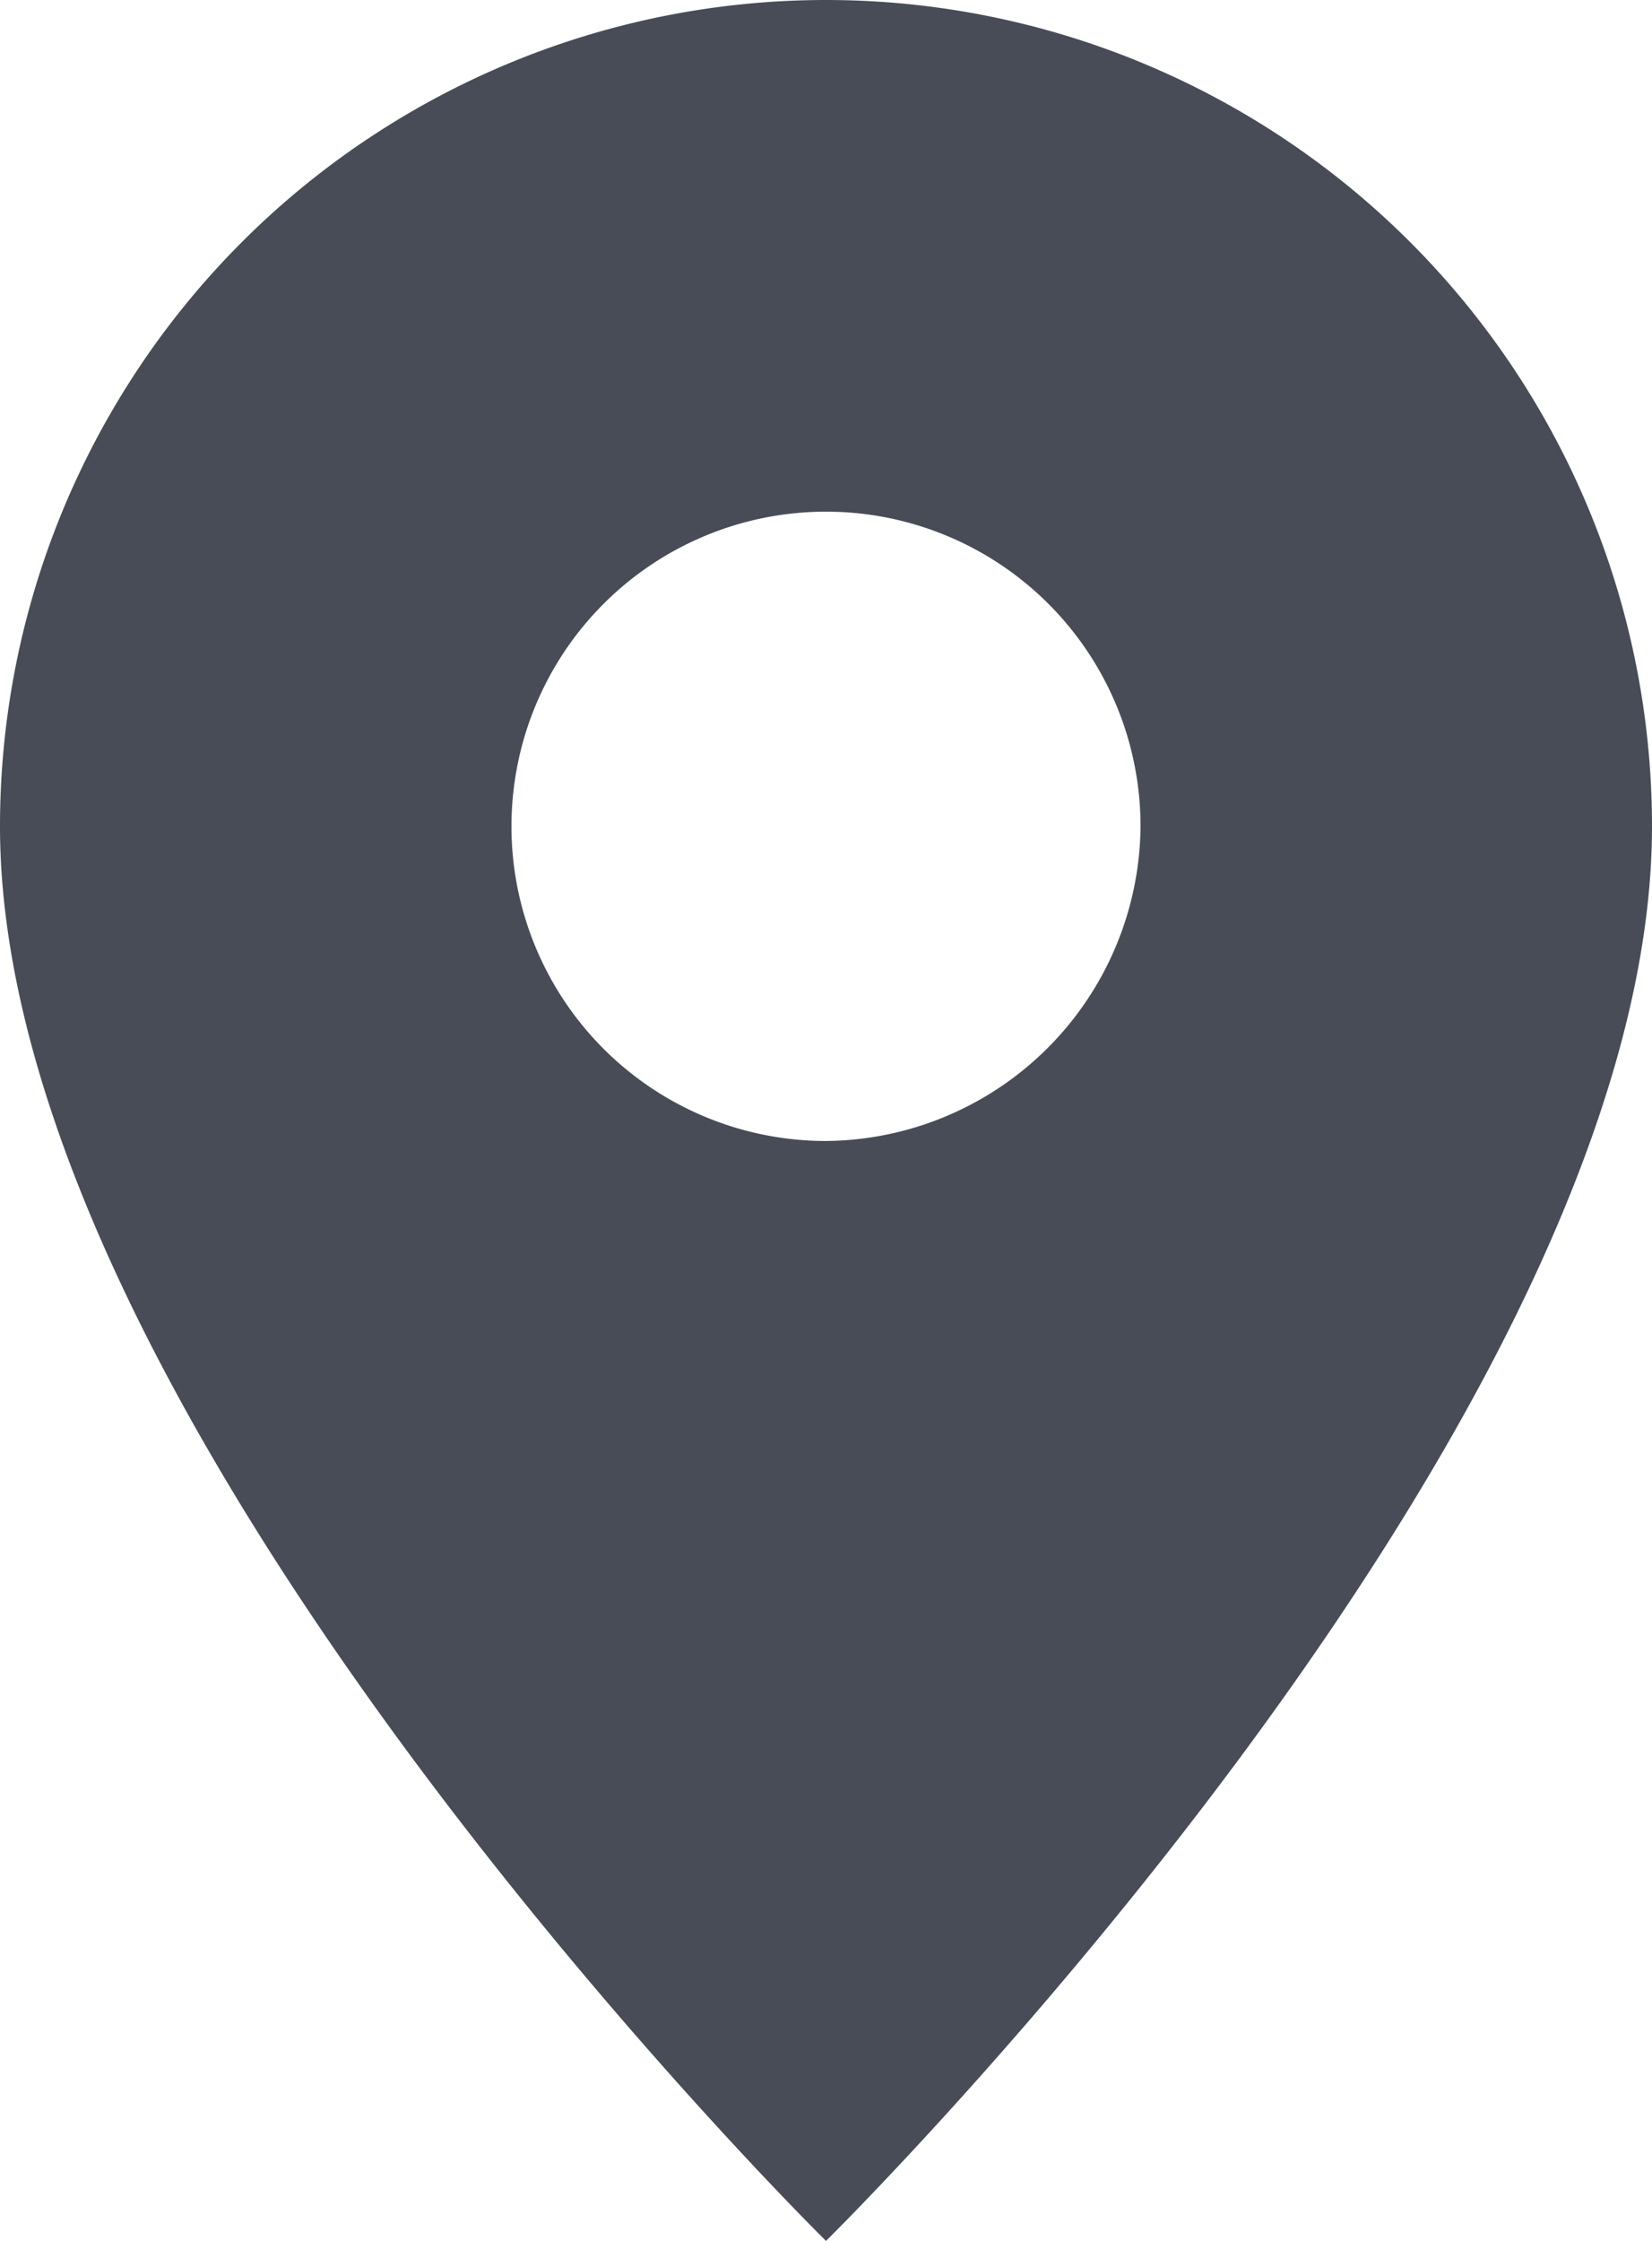 <svg xmlns="http://www.w3.org/2000/svg" width="60.4" height="81.9" viewBox="0 0 60.4 81.9"><title>icon-gps-grey</title><path d="M30.2,0h0A30.2,30.2,0,0,0,0,30.2C0,52.1,30,81.7,30.2,81.9h0c.2-.2,30.2-29.8,30.2-51.7A30.2,30.2,0,0,0,30.2,0Zm0,41.7A11.5,11.5,0,1,1,41.7,30.2,11.6,11.6,0,0,1,30.2,41.7Z" style="fill:#474c57"/></svg>